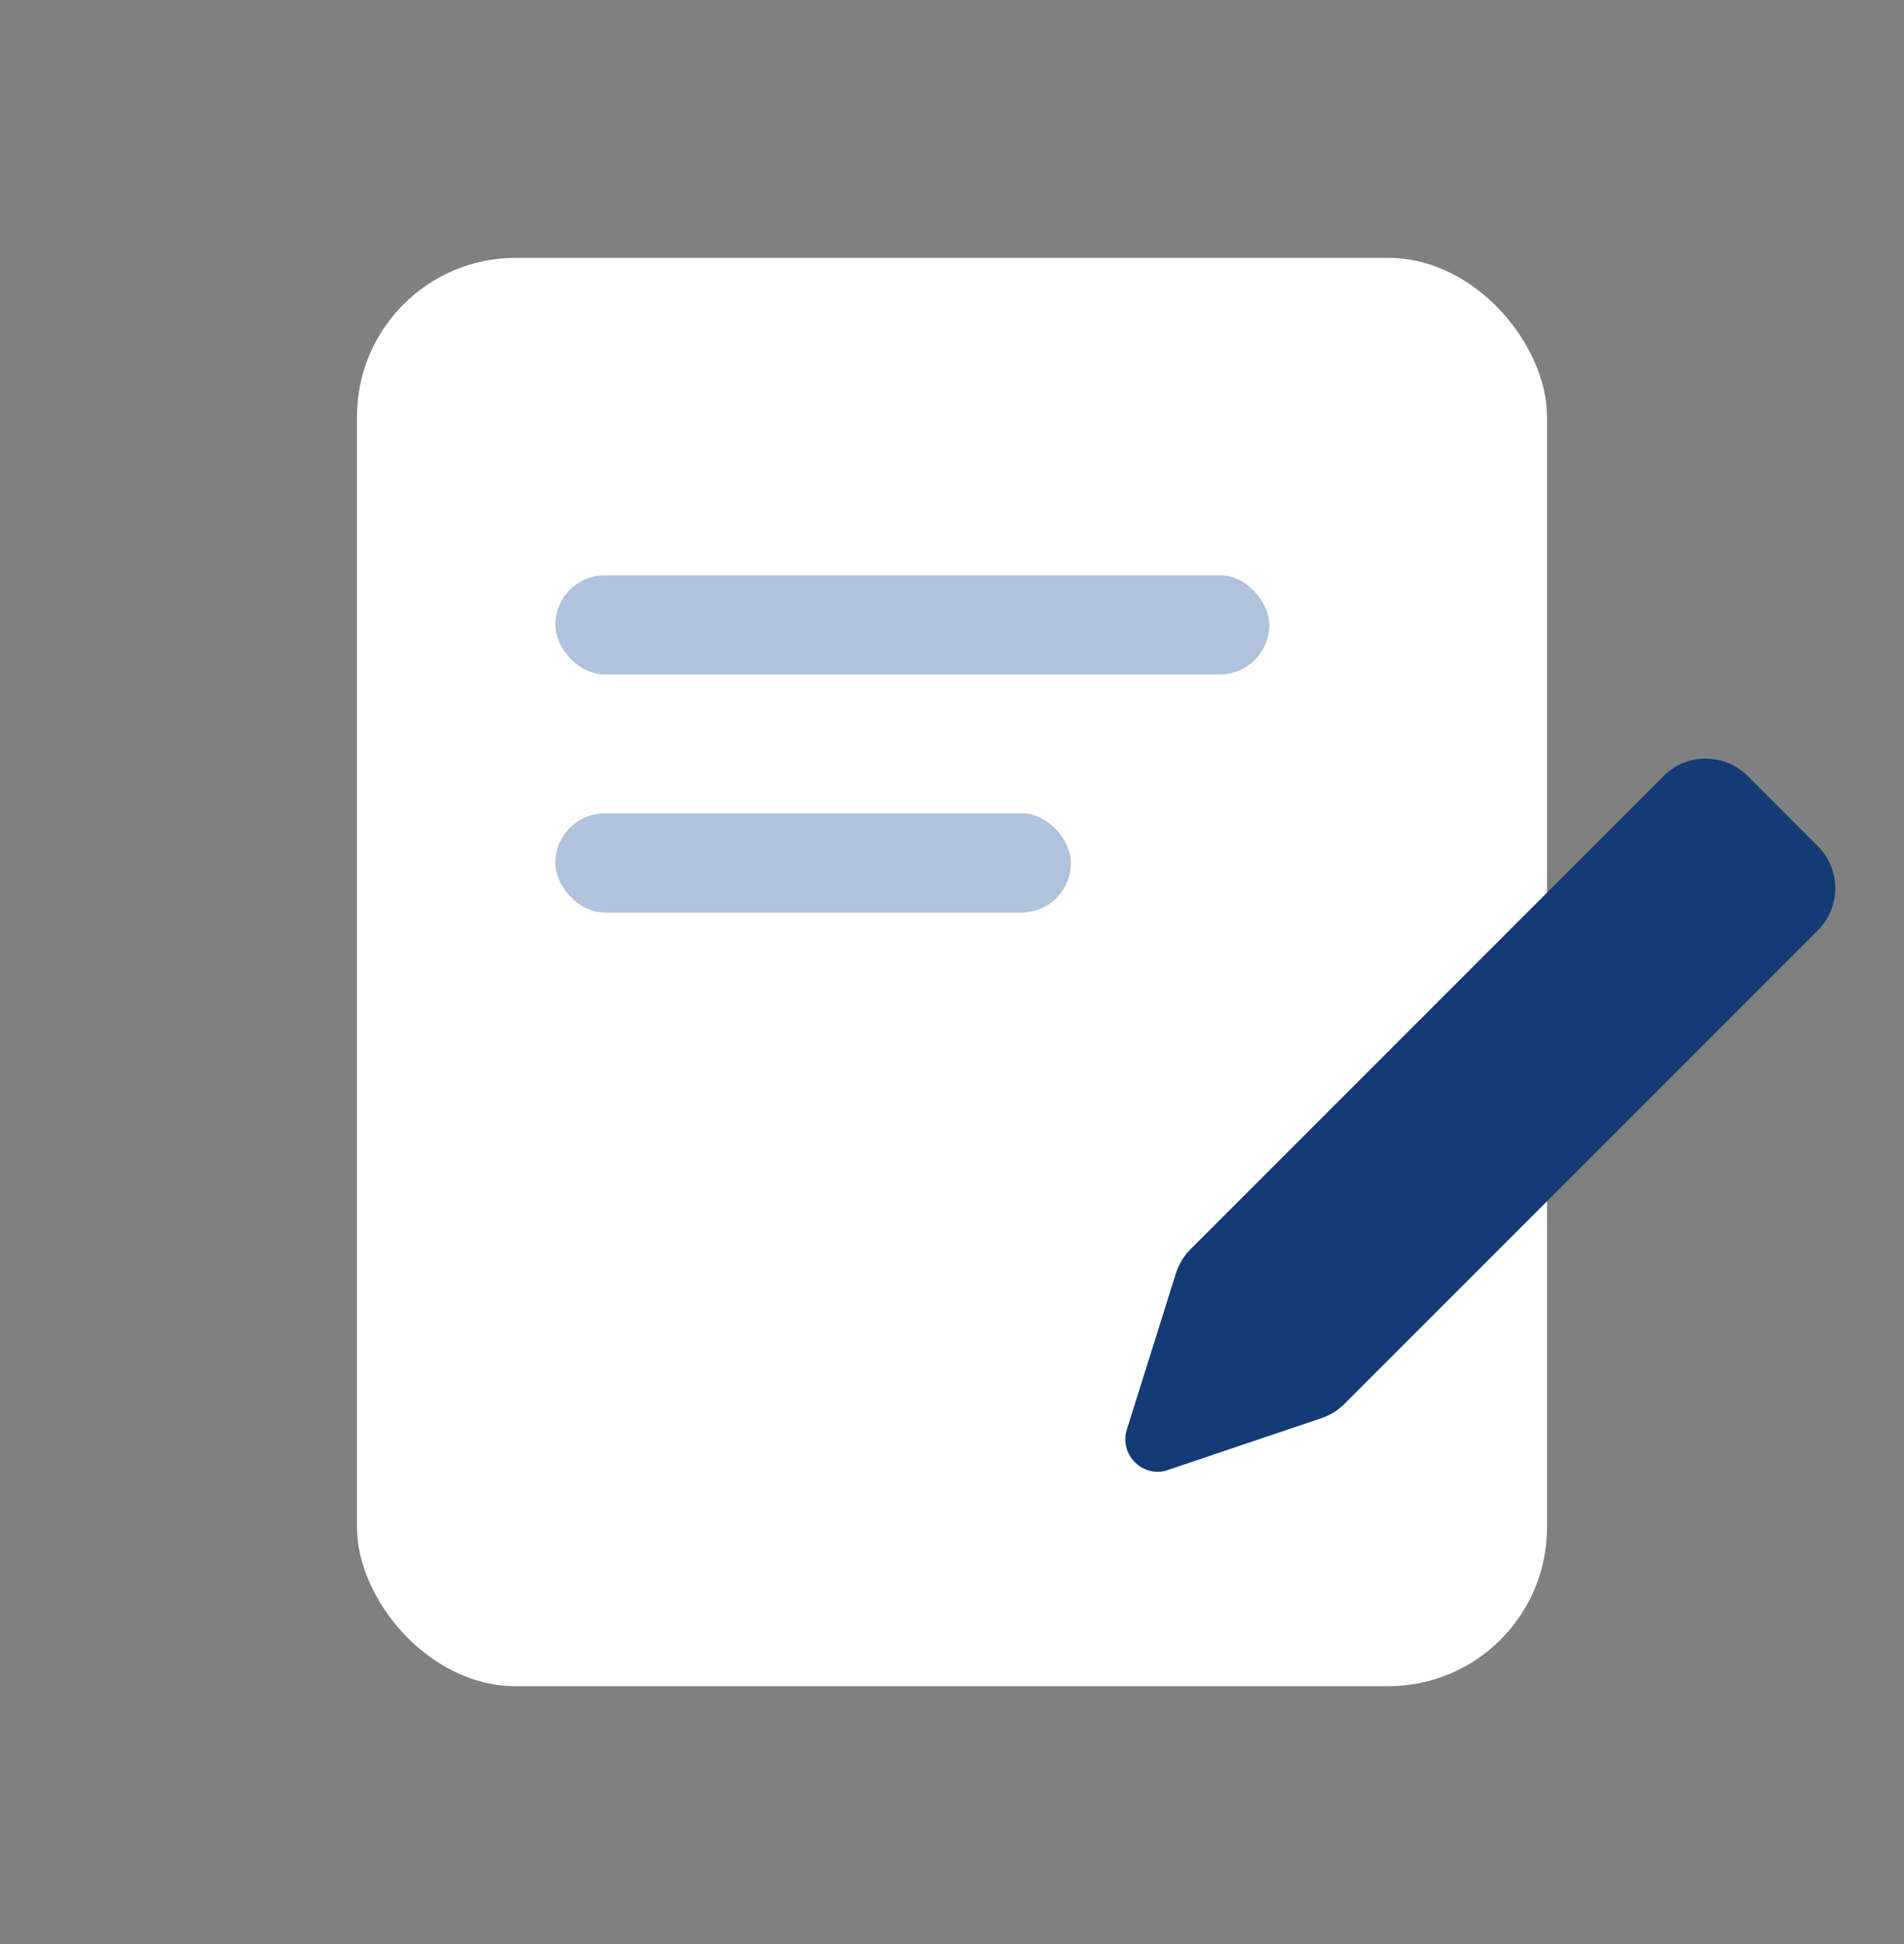 <svg width="48" height="49" viewBox="0 0 48 49" fill="none" xmlns="http://www.w3.org/2000/svg">
<rect x="0" y="0" width="48" height="49" fill="#808080" stroke="none"/>
<rect x="9" y="6.5" width="30" height="36" rx="4" fill="white"/>
<rect x="14" y="14.5" width="18" height="2.5" rx="1.25" fill="#AFC3DC"/>
<rect x="14" y="20.5" width="13" height="2.5" rx="1.25" fill="#AFC3DC"/>
<path d="M41.939 19.56C42.525 18.975 43.475 18.975 44.061 19.56L45.828 21.328C46.414 21.914 46.414 22.864 45.828 23.45L33.892 35.386C33.729 35.549 33.53 35.673 33.311 35.746L29.382 37.072C28.763 37.223 28.217 36.64 28.408 36.032L29.644 32.096C29.717 31.866 29.844 31.656 30.015 31.485L41.939 19.56Z" fill="#143B75"/>
</svg>
